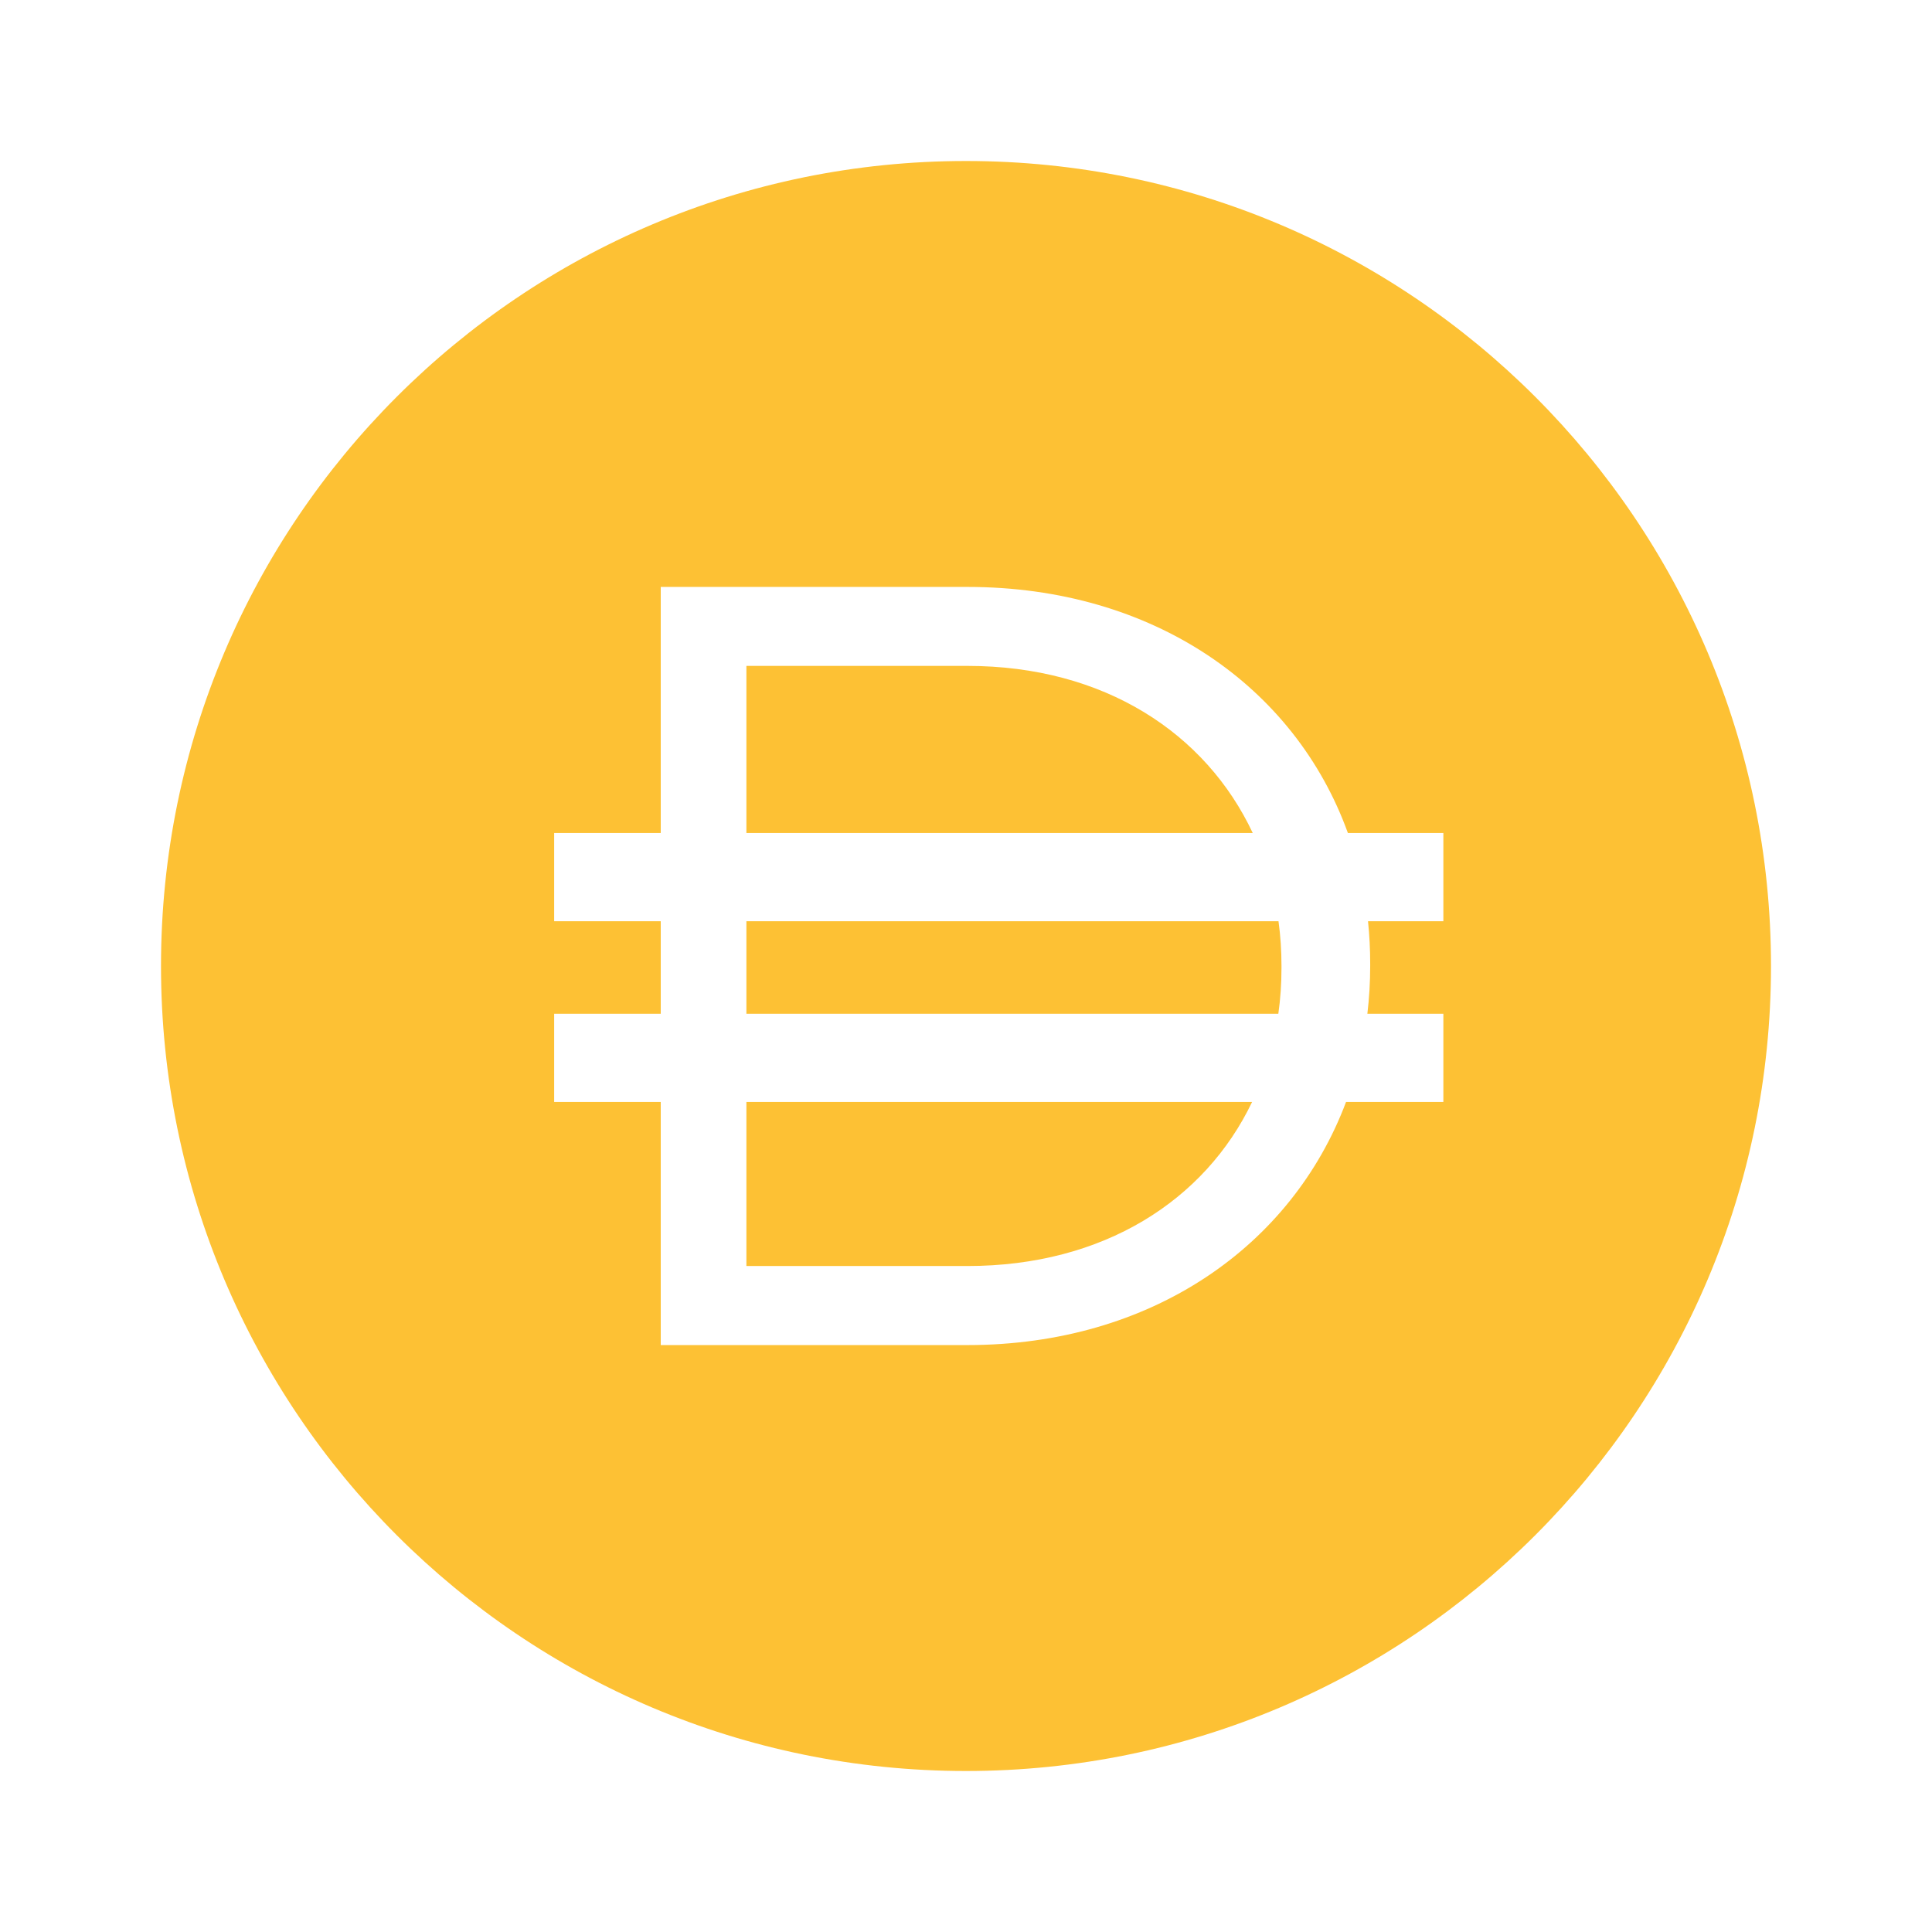 <svg width="24" height="24" viewBox="0 0 24 24" fill="none" xmlns="http://www.w3.org/2000/svg">
<path fill-rule="evenodd" clip-rule="evenodd" d="M22 12C22 17.523 17.523 22 12 22C6.477 22 2 17.523 2 12C2 6.477 6.477 2 12 2C17.523 2 22 6.477 22 12ZM12.017 7.291H8.208V10.348H6.884V11.444H8.208V12.593H6.884V13.689H8.208V16.709H12.017C14.308 16.709 16.05 15.476 16.721 13.689H17.93V12.593H16.986C17.009 12.399 17.021 12.201 17.021 11.999V11.972C17.021 11.793 17.012 11.617 16.994 11.444H17.93V10.348H16.744C16.09 8.536 14.334 7.291 12.017 7.291ZM9.272 15.727V13.689H15.554C14.969 14.911 13.71 15.727 12.017 15.727H9.272ZM9.272 12.593H15.88C15.906 12.409 15.919 12.22 15.919 12.026V11.999C15.919 11.81 15.907 11.625 15.882 11.444H9.272V12.593ZM15.562 10.348C14.98 9.109 13.718 8.272 12.017 8.272H9.272V10.348H15.562Z" fill="#FDC134"/>
</svg>
